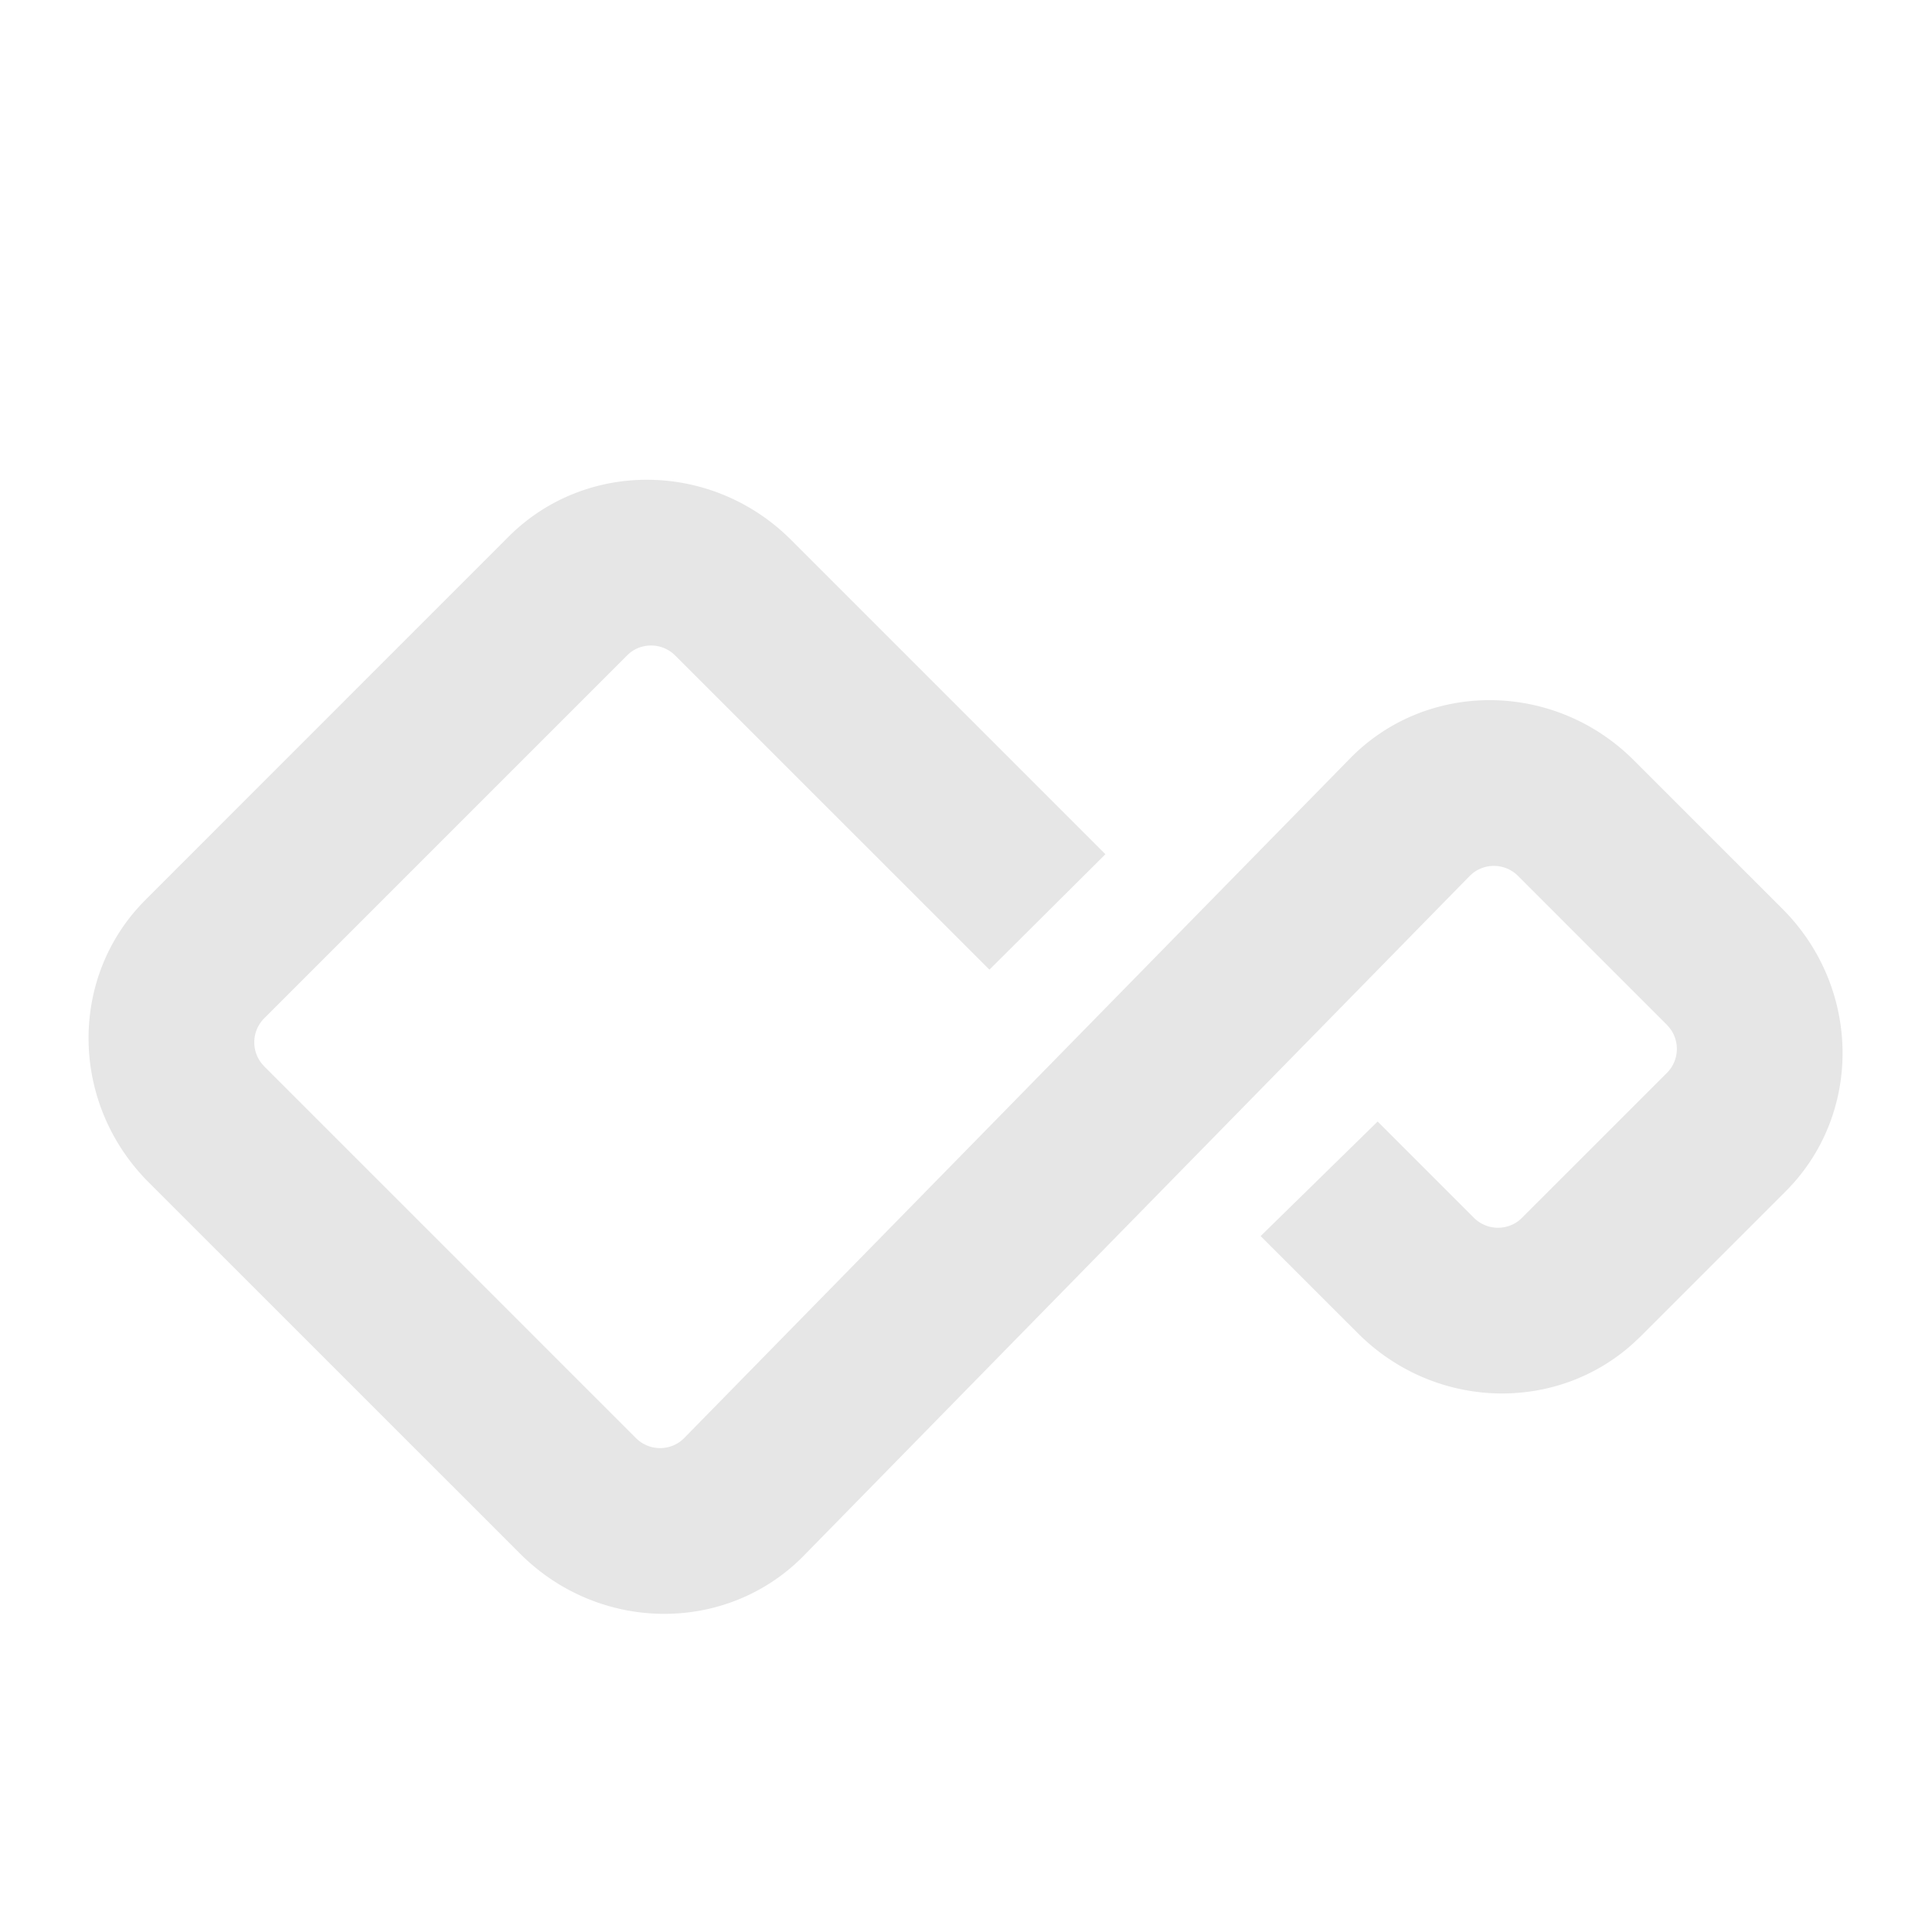 <svg xmlns="http://www.w3.org/2000/svg" viewBox="0 0 1024 1024"><path fill="#E6E6E6" d="M585.899 452.757 524.416 513.941 357.952 347.52A18.09 18.09 0 0 0 334.016 345.899L332.629 347.136 139.947 539.819A17.984 17.984 0 0 0 138.752 563.733L139.989 565.141 337.003 762.155A18.09 18.09 0 0 0 360.939 763.733L362.304 762.54 716.288 401.237C757.12 360.405 824.149 361.131 865.984 402.987L944.725 481.707C986.54 523.54 987.307 590.57 946.453 631.424L869.44 708.437 865.664 712C824.554 749.184 760.32 747.264 719.744 706.688L668.16 655.147 730.176 594.432 781.099 645.355A18.09 18.09 0 0 0 805.035 646.955L806.4 645.739 883.627 568.533A17.984 17.984 0 0 0 884.779 544.64L883.54 543.232 804.651 464.32A18.09 18.09 0 0 0 780.715 462.72L779.307 463.936 425.344 825.237C384.512 866.07 317.483 865.344 275.648 823.467L78.805 626.667C36.992 584.832 36.224 517.803 77.1 476.949L269.568 284.437C310.443 243.584 377.472 244.331 419.307 286.165L585.899 452.757Z"></path></svg>